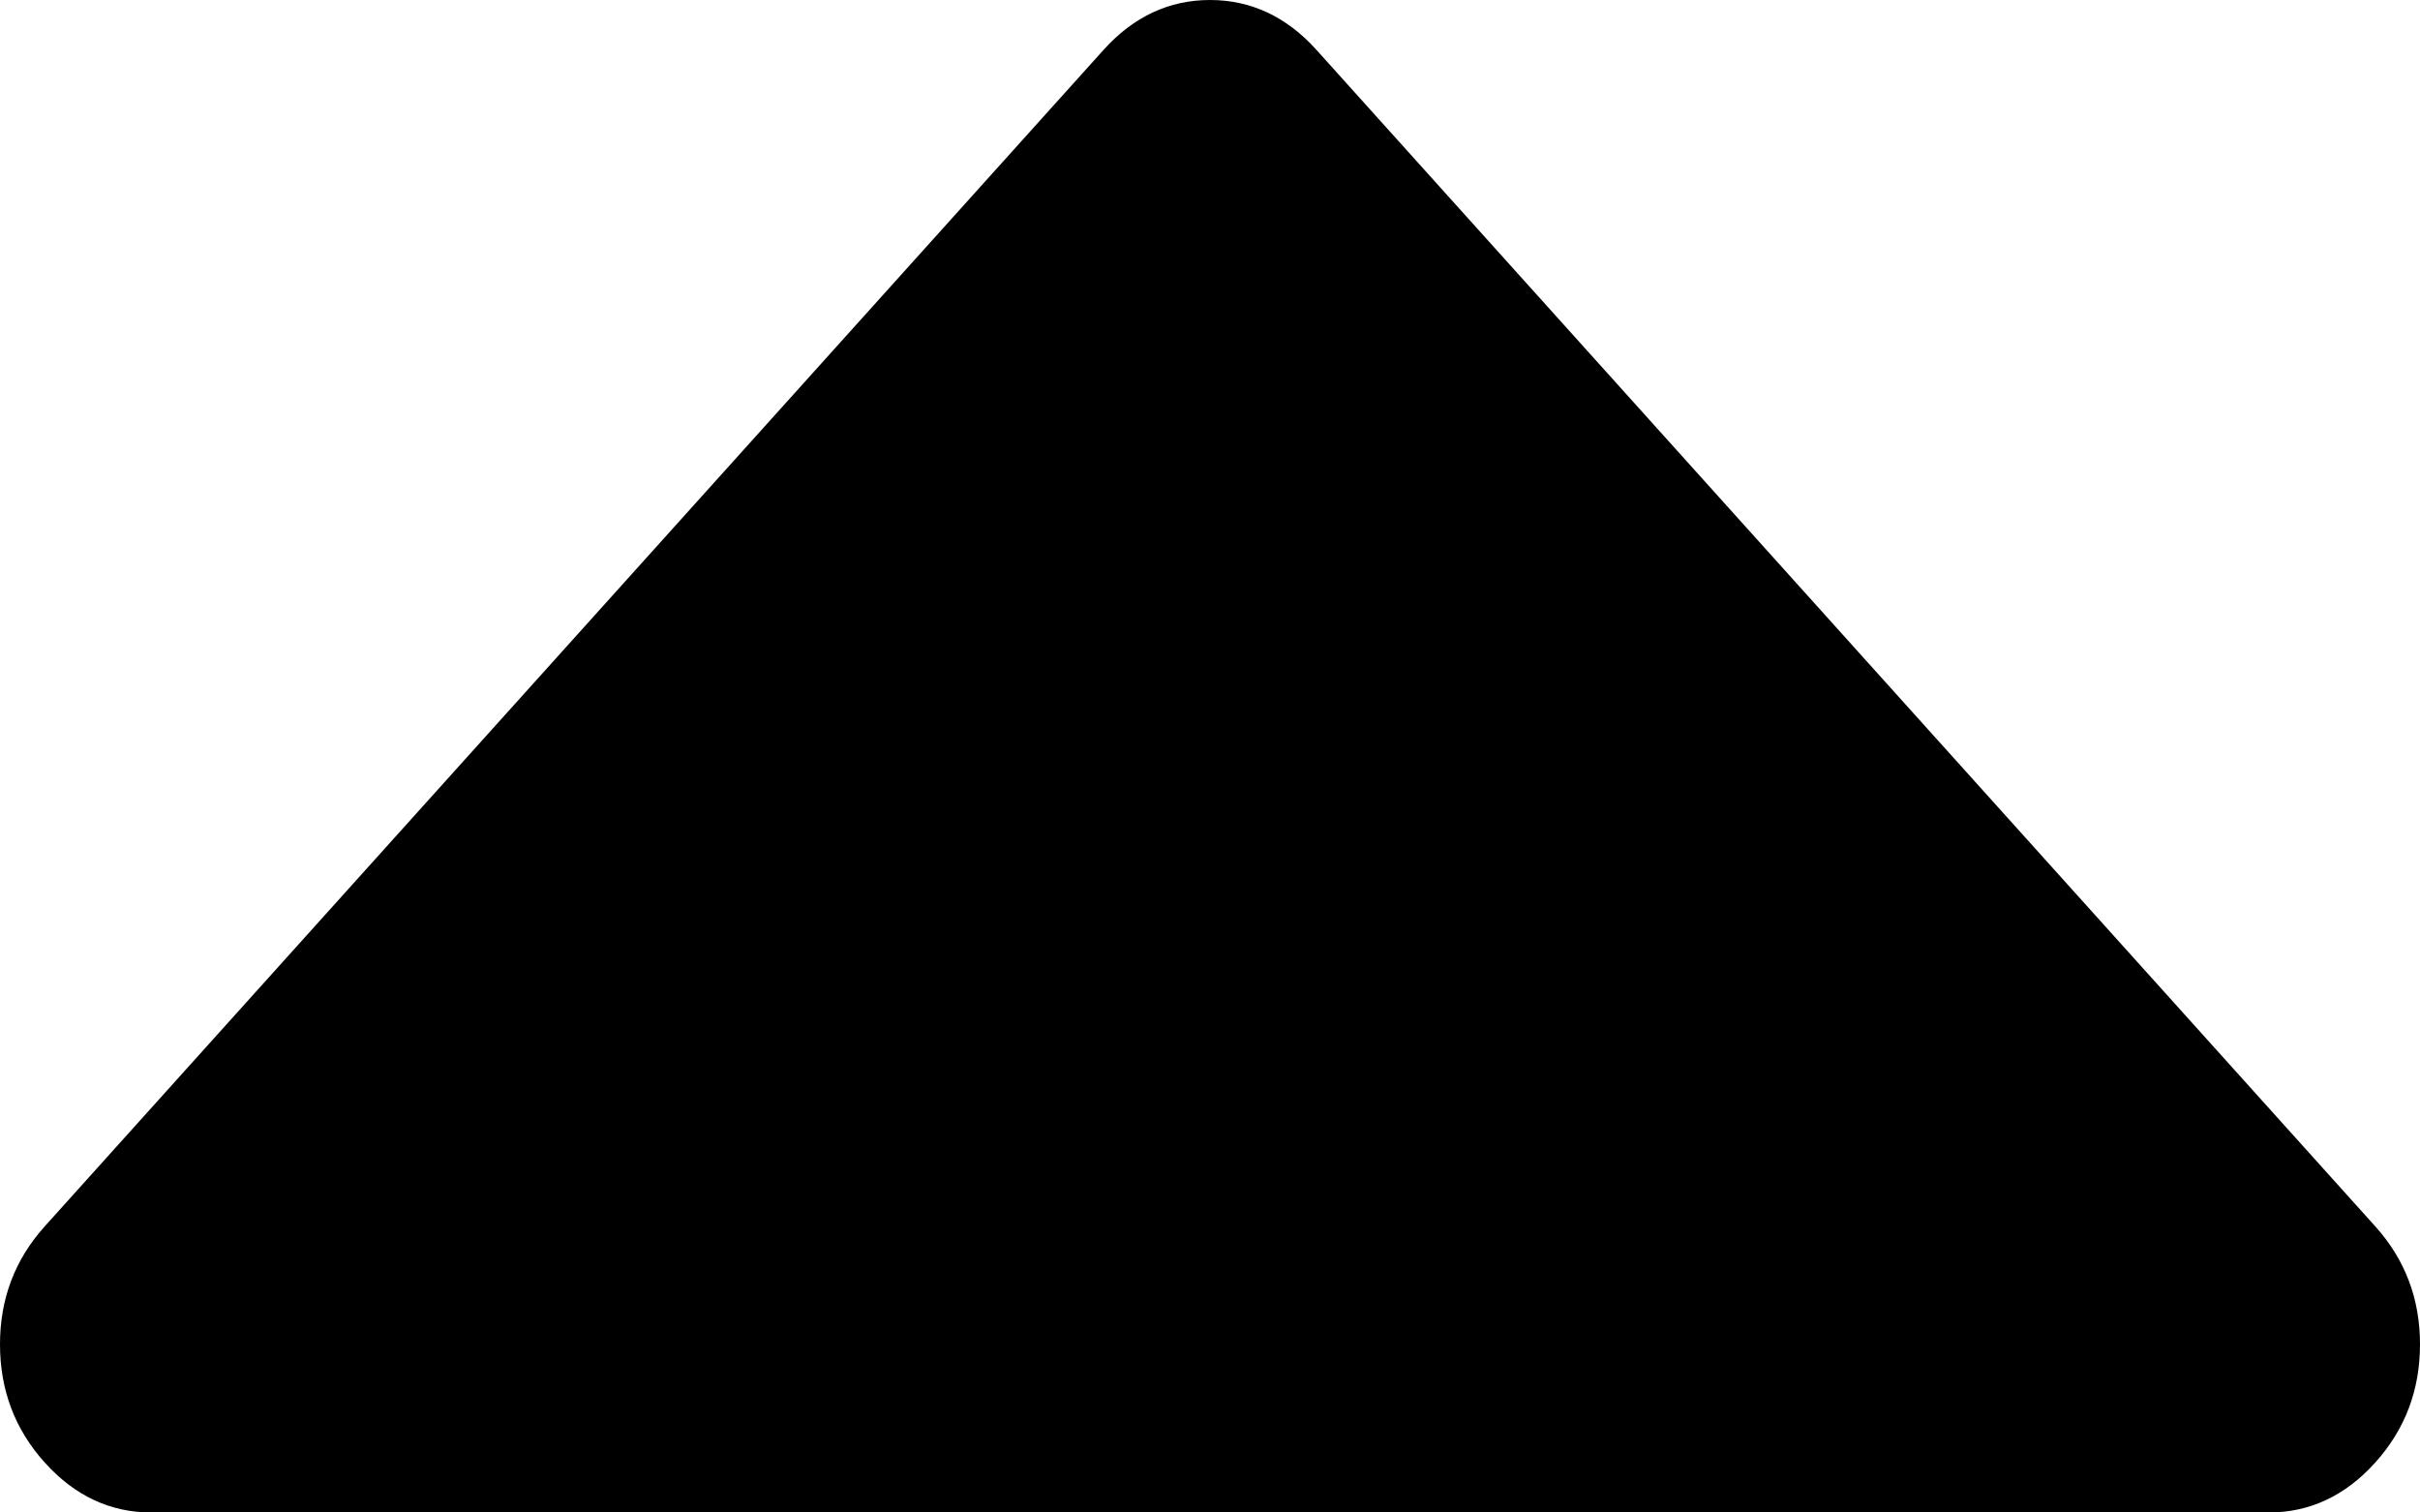 ﻿<?xml version="1.0" encoding="utf-8"?>
<svg version="1.1" xmlns:xlink="http://www.w3.org/1999/xlink" width="8px" height="5px" xmlns="http://www.w3.org/2000/svg">
  <g transform="matrix(1 0 0 1 -1789 -772 )">
    <path d="M 7.852 4.054  C 7.951 4.164  8 4.294  8 4.444  C 8 4.595  7.951 4.725  7.852 4.835  C 7.753 4.945  7.635 5  7.5 5  L 0.5 5  C 0.365 5  0.247 4.945  0.148 4.835  C 0.049 4.725  0 4.595  0 4.444  C 0 4.294  0.049 4.164  0.148 4.054  L 3.648 0.165  C 3.747 0.055  3.865 0  4 0  C 4.135 0  4.253 0.055  4.352 0.165  L 7.852 4.054  Z " fill-rule="nonzero" fill="#000000" stroke="none" transform="matrix(1 0 0 1 1789 772 )" />
  </g>
</svg>
